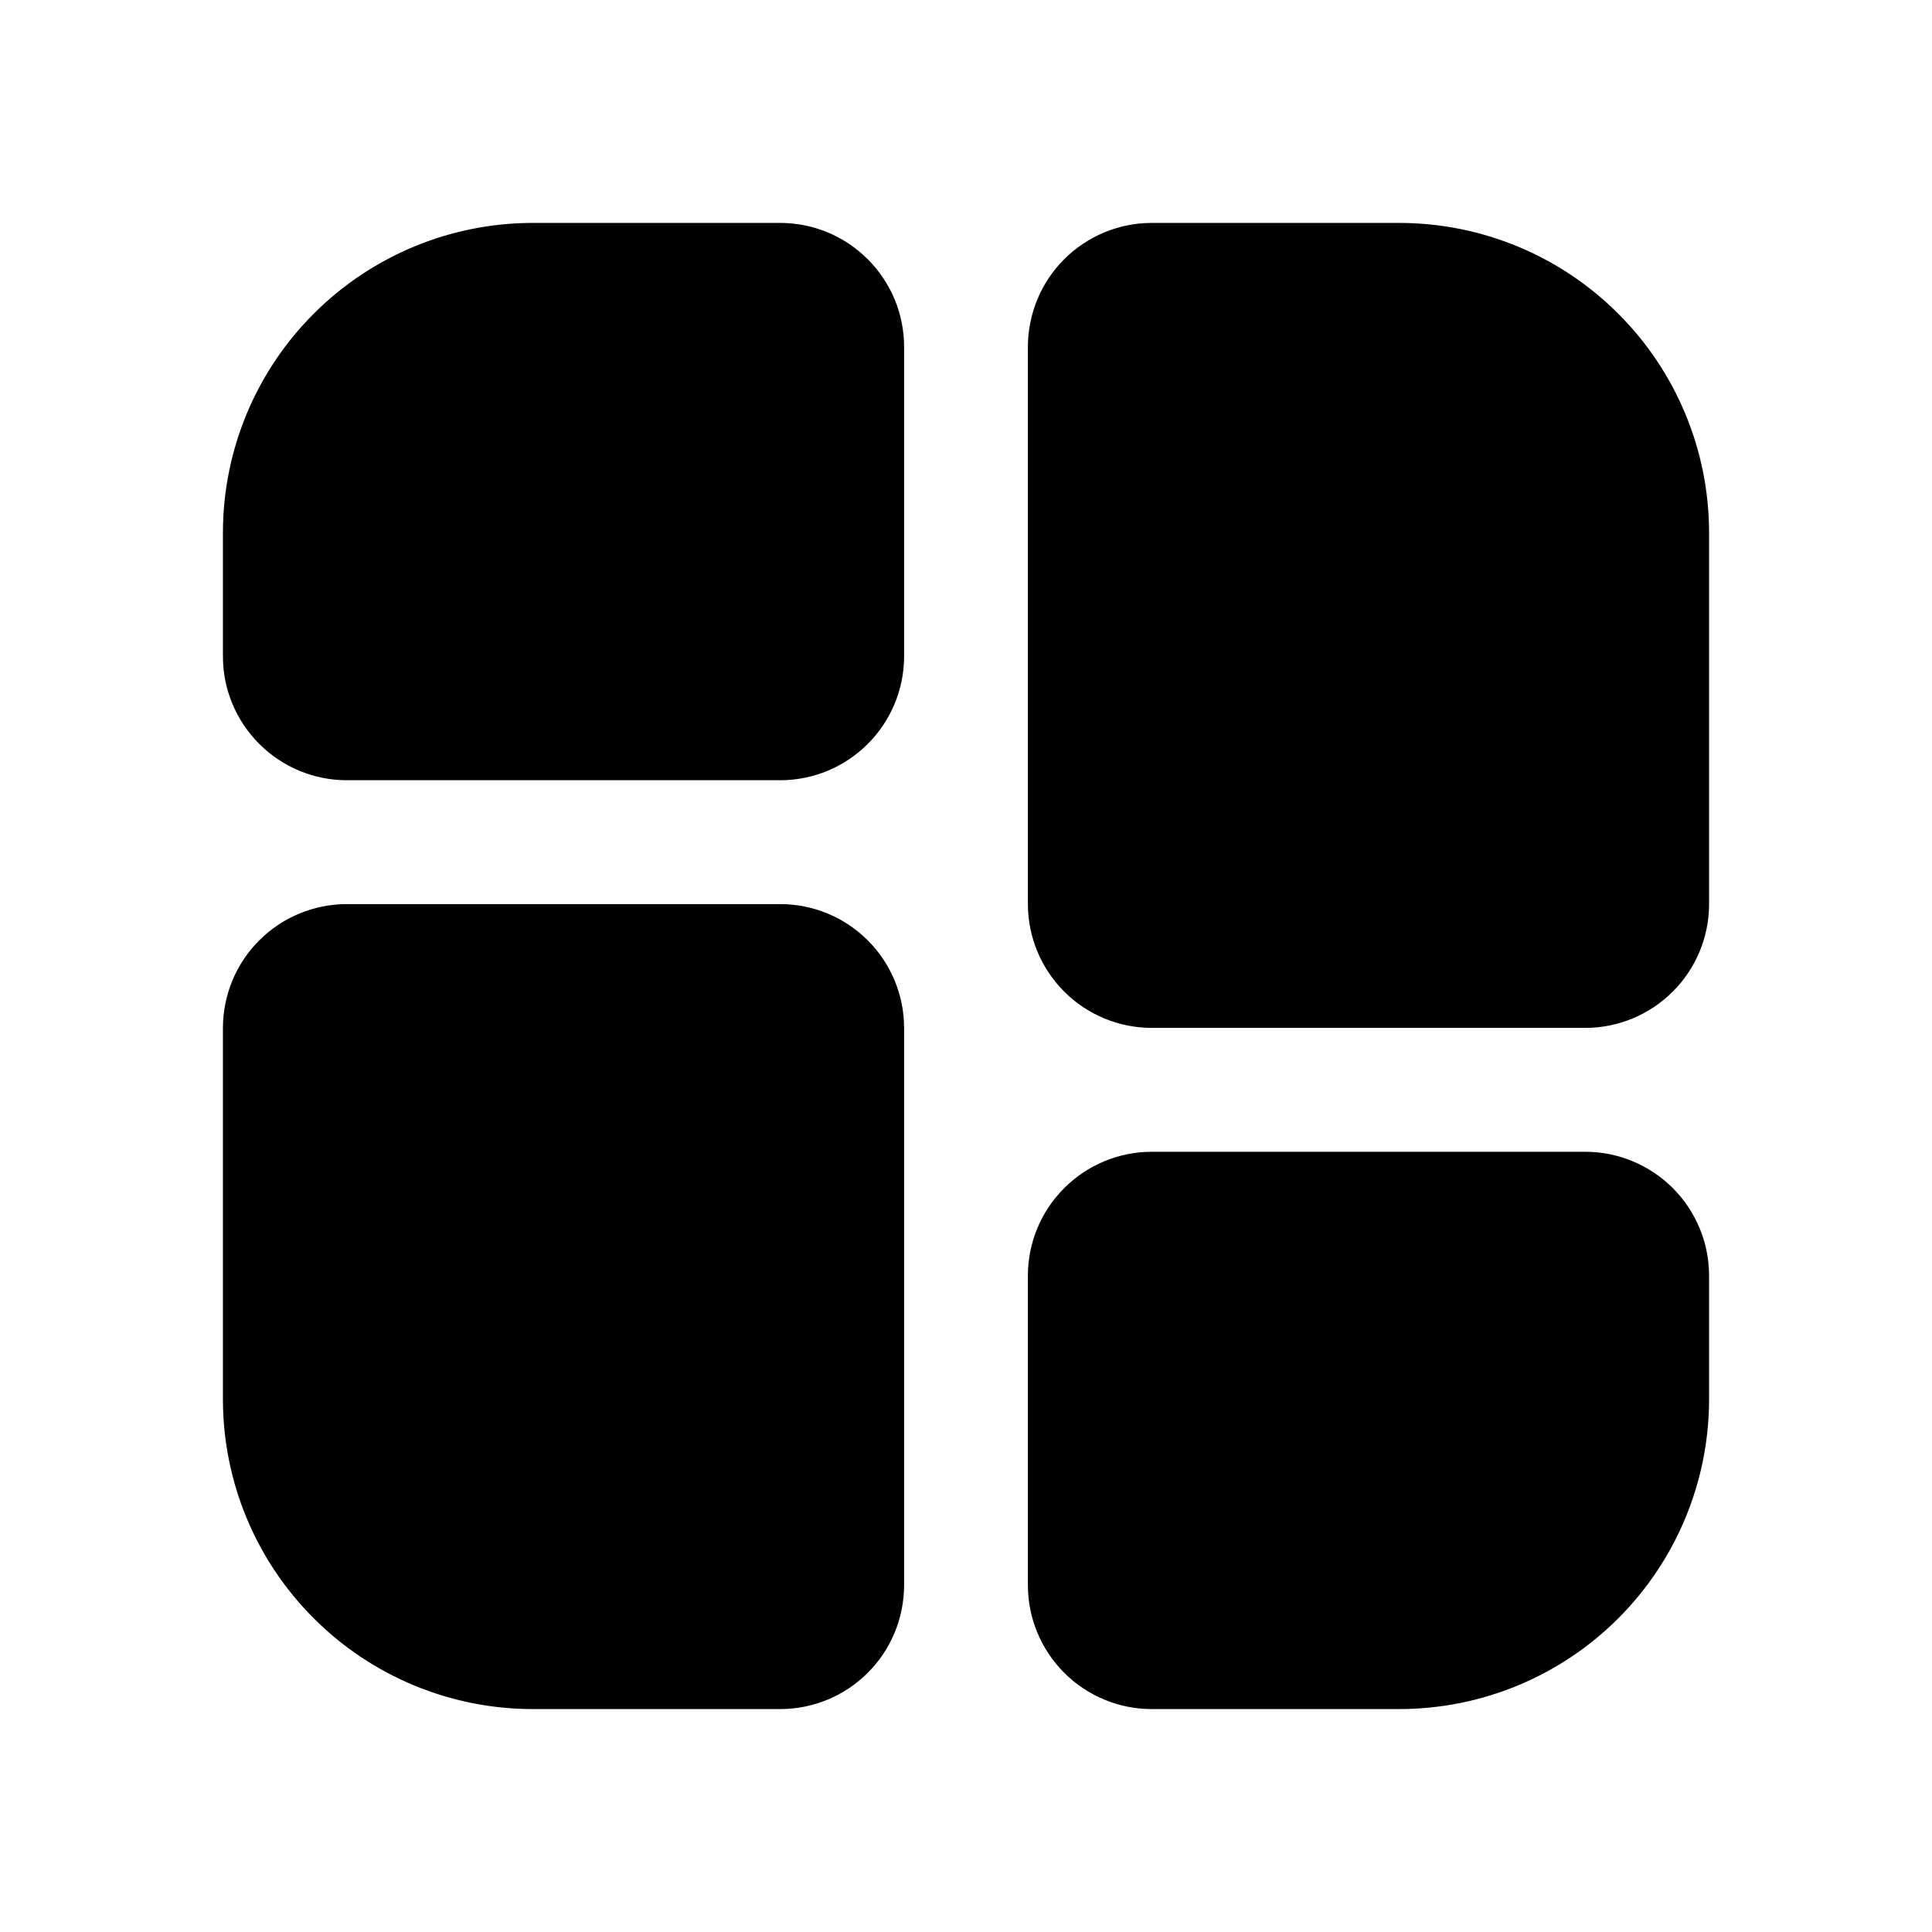 <svg width="26" height="26" viewBox="0 0 26 26" fill="none" xmlns="http://www.w3.org/2000/svg">
<mask id="mask0_239_68" style="mask-type:luminance" maskUnits="userSpaceOnUse" x="1" y="1" width="24" height="24">
<path d="M25 1H1V25H25V1Z" fill="white"/>
</mask>
<g mask="url(#mask0_239_68)">
<path d="M10.5 10.5H4.667C4.225 10.5 3.801 10.324 3.489 10.011C3.176 9.699 3 9.275 3 8.833V7.167C3.001 6.062 3.44 5.003 4.222 4.222C5.003 3.44 6.062 3.001 7.167 3H10.5C10.942 3 11.366 3.176 11.678 3.489C11.991 3.801 12.167 4.225 12.167 4.667V8.833C12.167 9.275 11.991 9.699 11.678 10.011C11.366 10.324 10.942 10.5 10.5 10.5ZM18.833 23H15.5C15.058 23 14.634 22.824 14.322 22.512C14.009 22.199 13.833 21.775 13.833 21.333V17.167C13.833 16.725 14.009 16.301 14.322 15.989C14.634 15.676 15.058 15.5 15.5 15.5H21.333C21.775 15.5 22.199 15.676 22.512 15.989C22.824 16.301 23 16.725 23 17.167V18.834C22.999 19.939 22.559 20.998 21.778 21.779C20.997 22.56 19.938 22.999 18.833 23ZM21.333 13.833H15.5C15.058 13.833 14.634 13.657 14.322 13.345C14.009 13.032 13.833 12.608 13.833 12.166V4.666C13.834 4.224 14.009 3.801 14.322 3.488C14.634 3.176 15.058 3 15.5 3H18.833C19.938 3.001 20.997 3.44 21.778 4.222C22.56 5.003 22.999 6.062 23 7.167V12.167C23 12.609 22.824 13.033 22.511 13.345C22.199 13.657 21.775 13.833 21.333 13.833ZM10.5 23H7.167C6.062 22.999 5.003 22.56 4.222 21.778C3.44 20.997 3.001 19.938 3 18.833V13.833C3.001 13.391 3.176 12.967 3.489 12.655C3.801 12.343 4.225 12.167 4.667 12.167H10.5C10.942 12.167 11.366 12.343 11.678 12.655C11.991 12.968 12.167 13.392 12.167 13.834V21.334C12.166 21.776 11.991 22.2 11.678 22.512C11.366 22.824 10.942 23 10.5 23Z" fill="black"/>
</g>
</svg>
